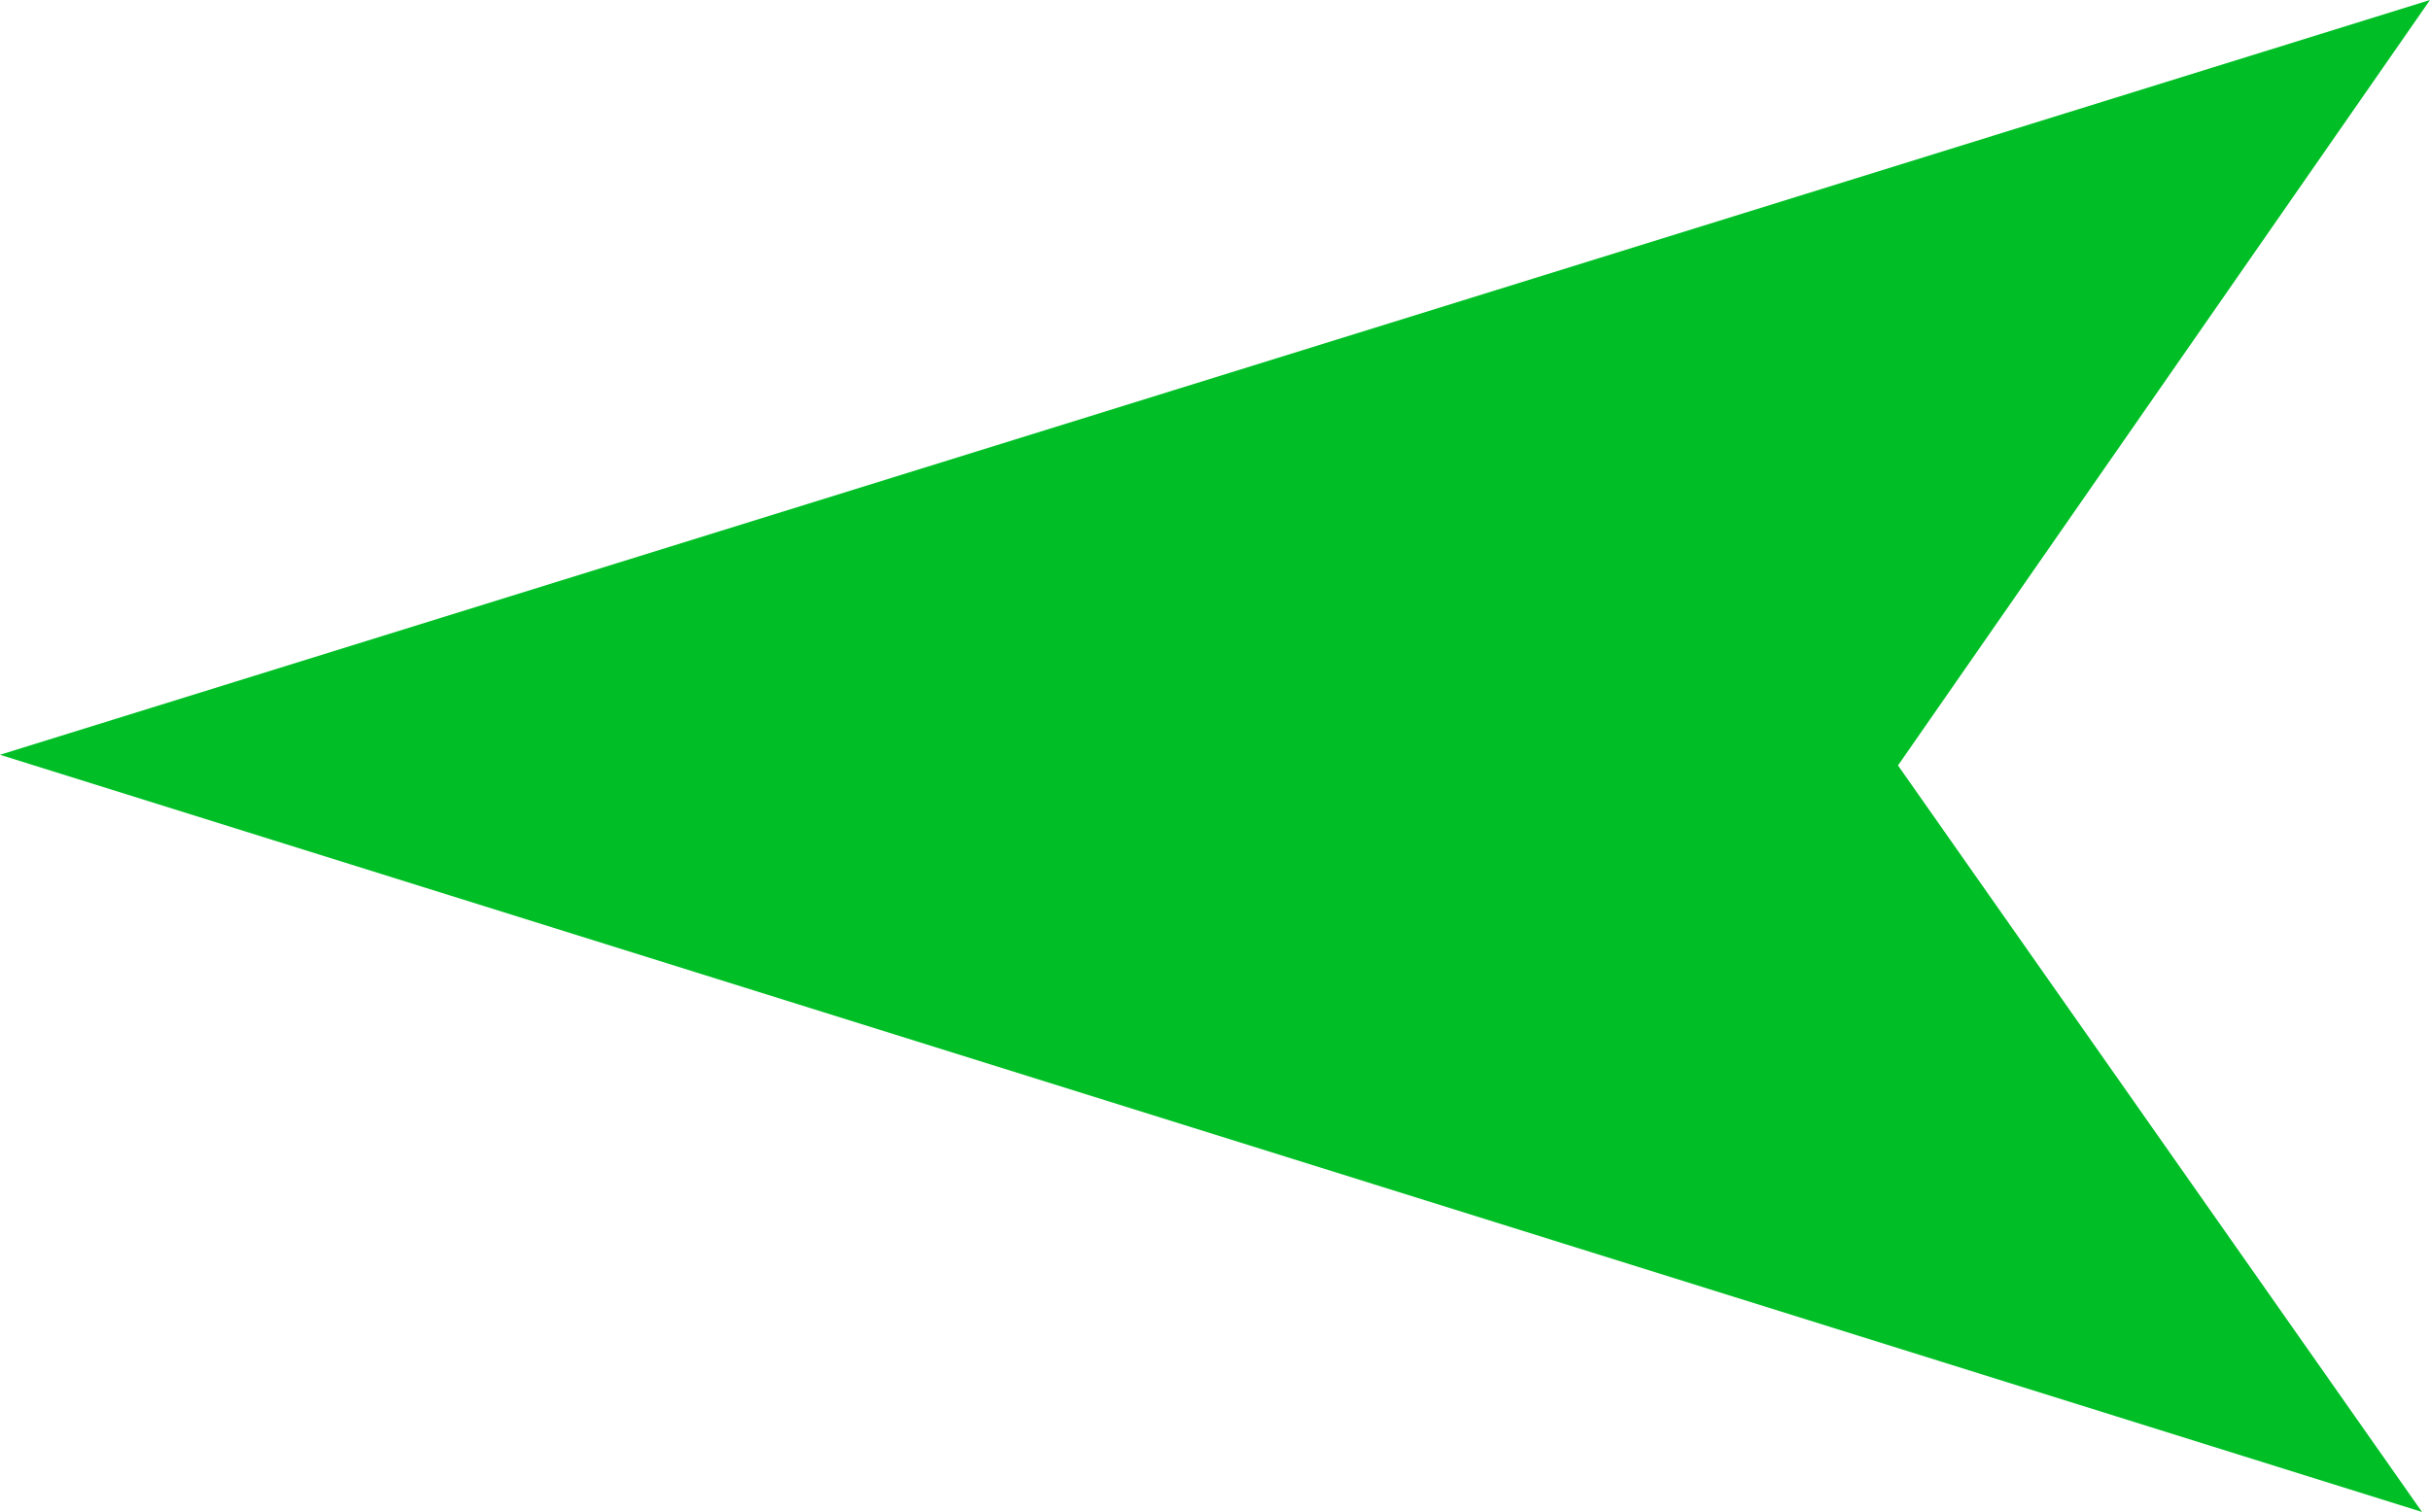 <svg version="1.1" xmlns="http://www.w3.org/2000/svg" xmlns:xlink="http://www.w3.org/1999/xlink" width="36.235" height="22.552" viewBox="0,0,36.235,22.552"><g transform="translate(-221.883,-168.724)"><g data-paper-data="{&quot;isPaintingLayer&quot;:true}" fill="#00bf26" fill-rule="nonzero" stroke="none" stroke-width="0" stroke-linecap="butt" stroke-linejoin="miter" stroke-miterlimit="10" stroke-dasharray="" stroke-dashoffset="0" style="mix-blend-mode: normal"><path d="M221.883,179.982l36.235,-11.258l-7.933,11.417l7.814,11.135z" data-paper-data="{&quot;index&quot;:null}"/></g></g></svg>